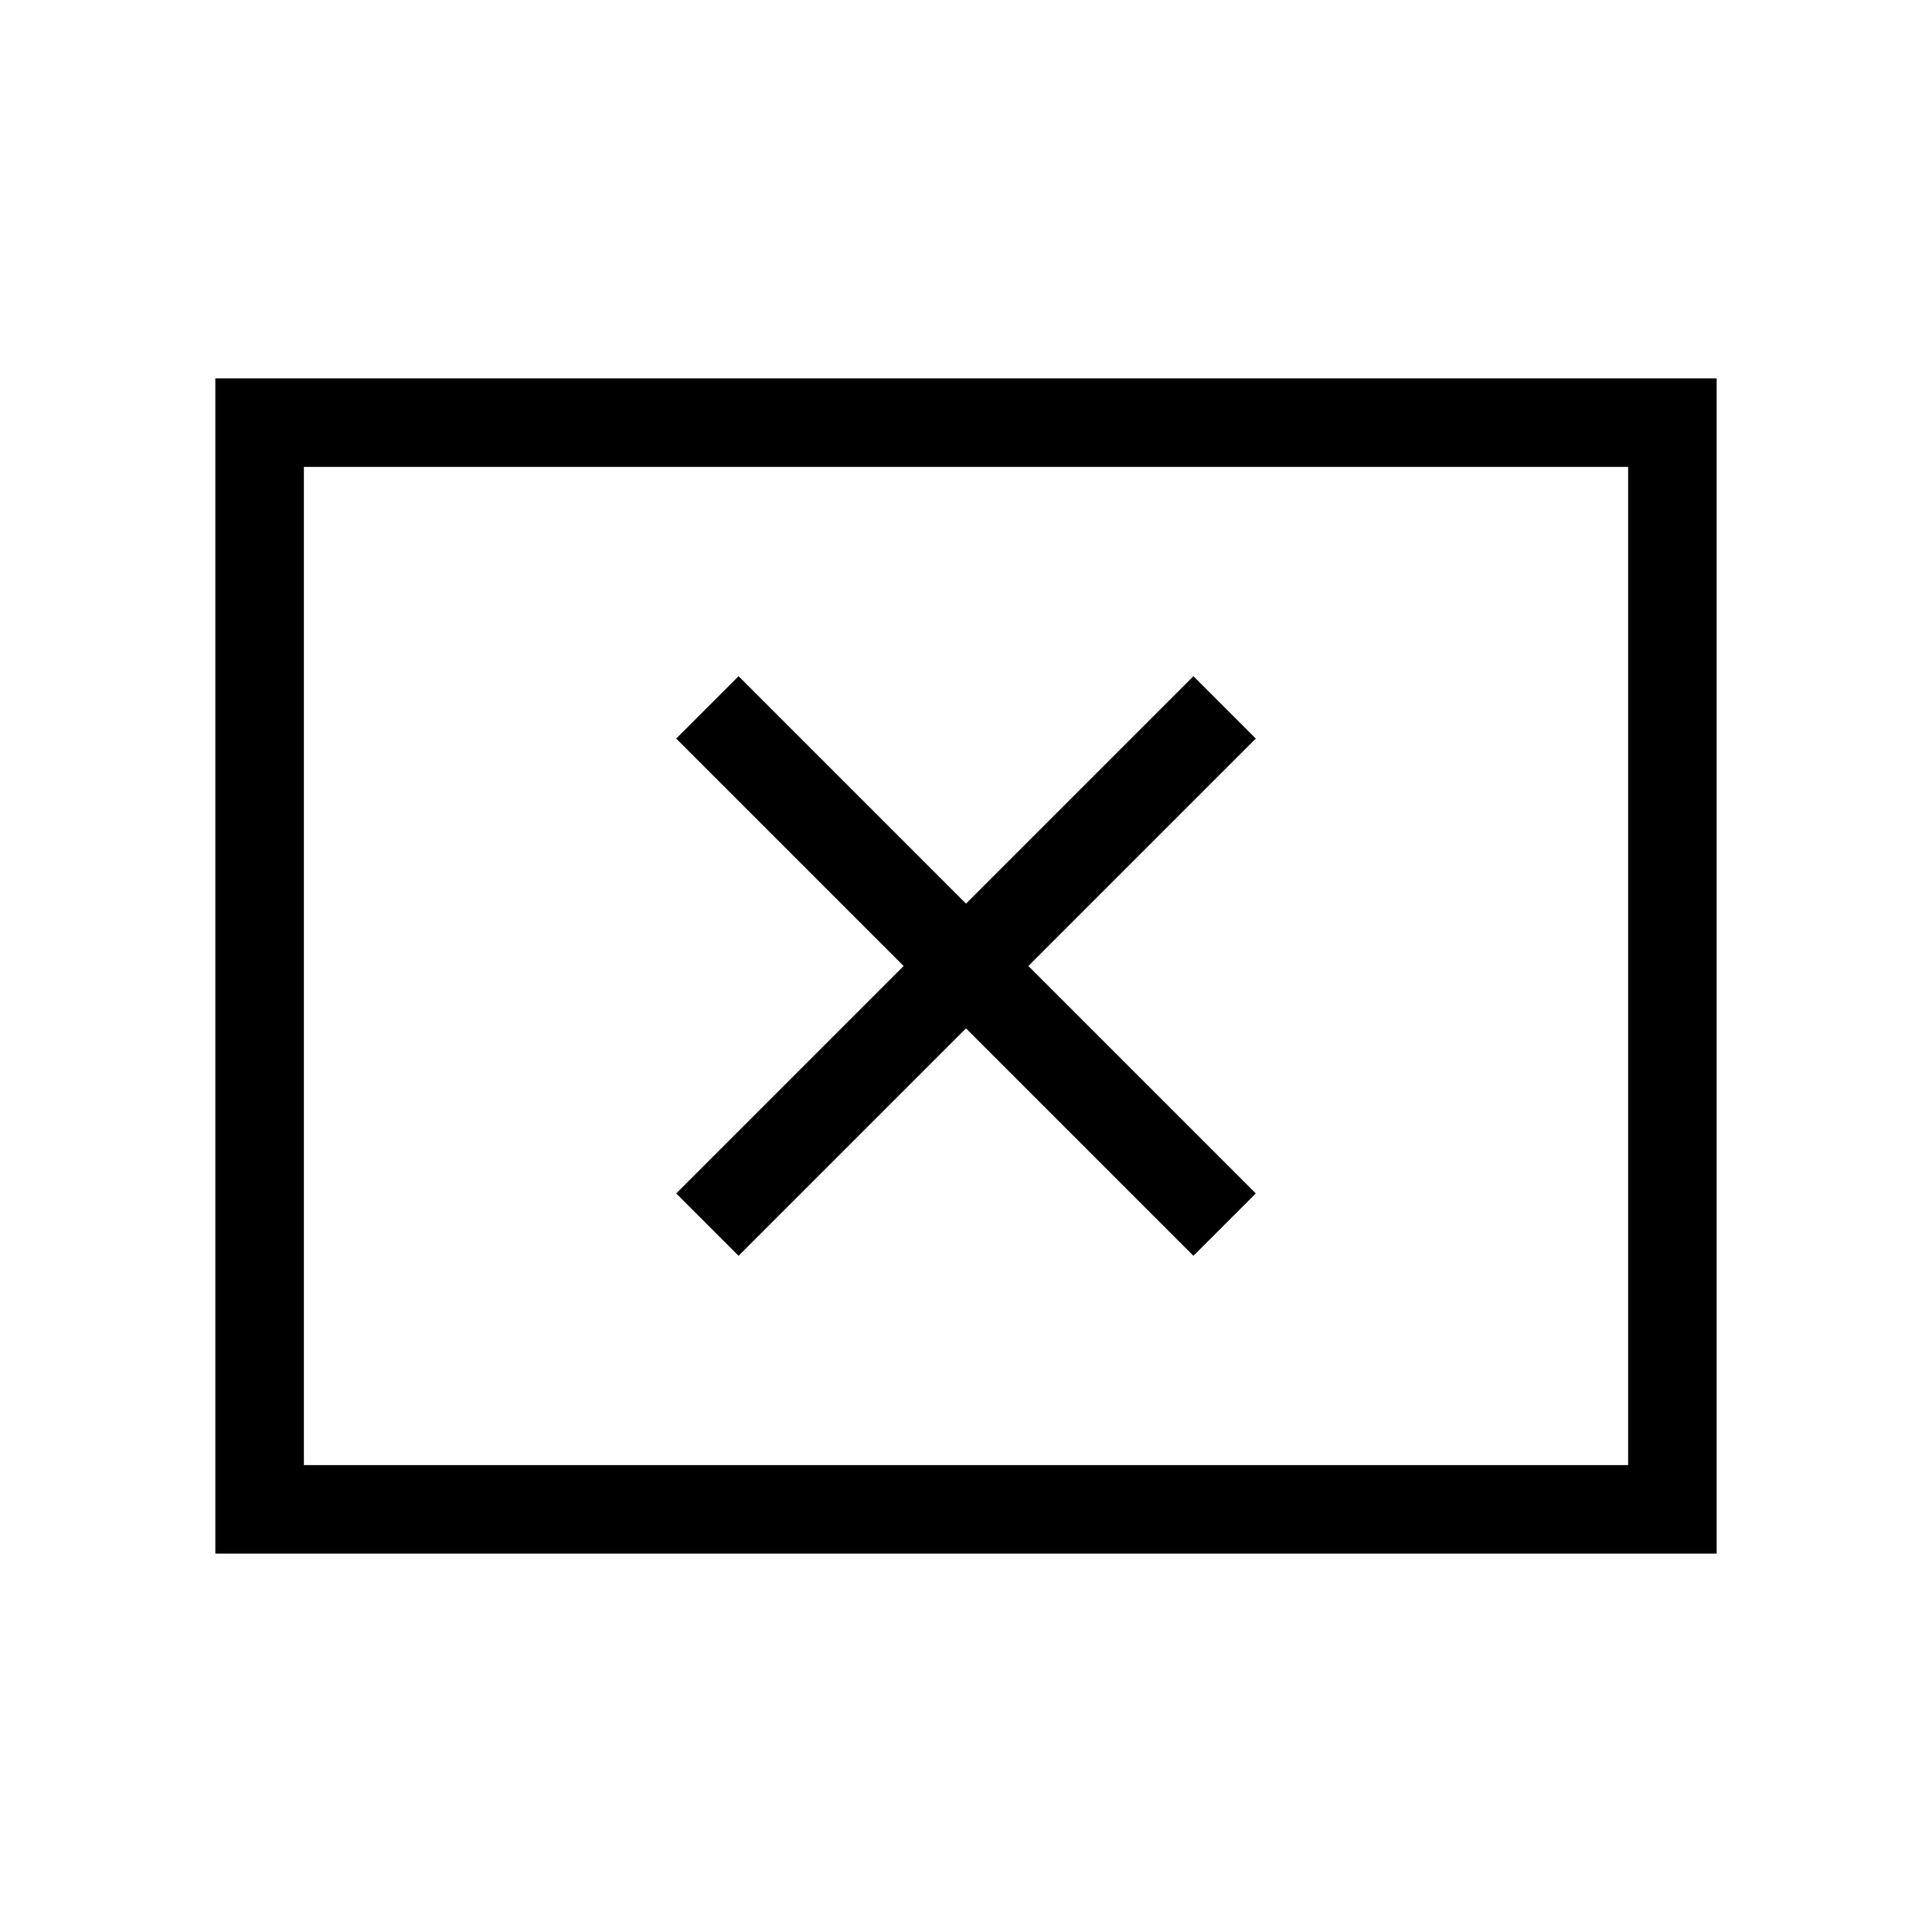 <svg xmlns="http://www.w3.org/2000/svg" height="48" width="48"><path d="M18.35 31.2 24 25.55 29.65 31.2 31.2 29.65 25.55 24 31.2 18.35 29.65 16.8 24 22.45 18.35 16.8 16.8 18.35 22.45 24 16.8 29.65ZM5.35 38.6V9.4H42.65V38.6ZM7.55 36.4H40.45V11.6H7.55ZM7.55 36.4V11.6V36.4Z"/></svg>